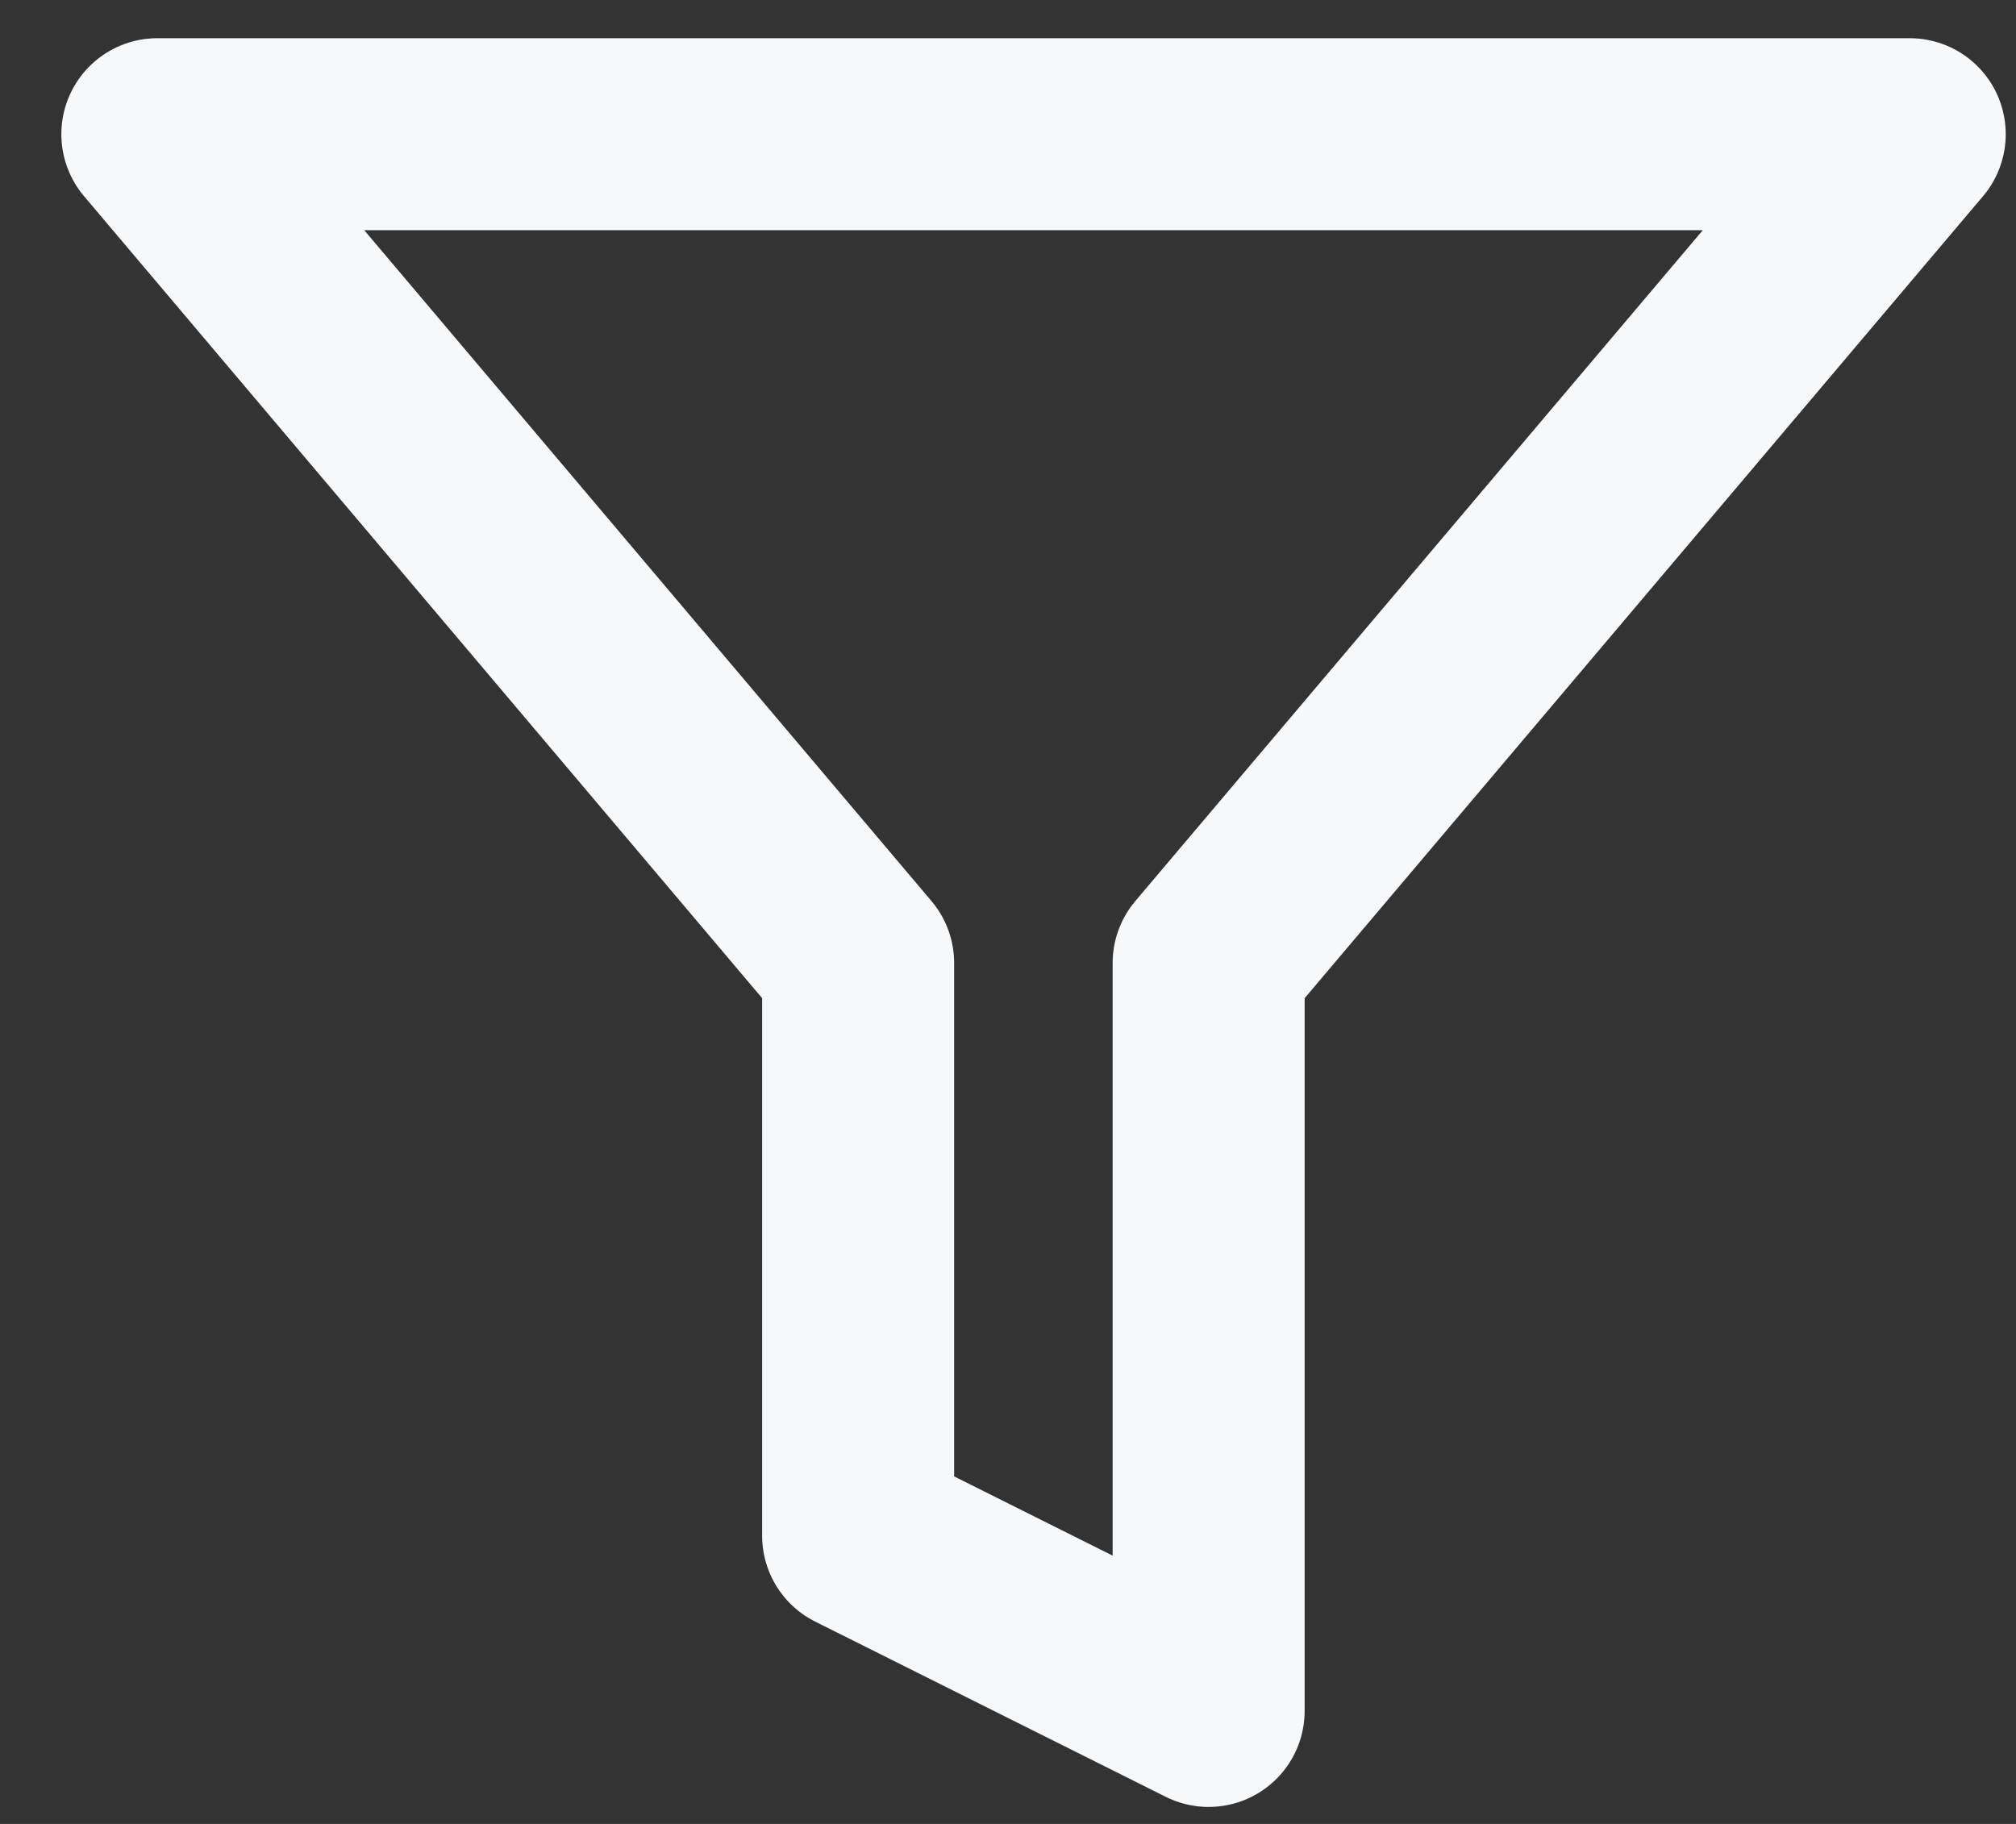<svg width="21" height="19" viewBox="0 0 21 19" fill="none" xmlns="http://www.w3.org/2000/svg">
<rect x="0" y="0" width="21" height="19" fill="#333333" stroke="none"/>
<path d="M19.893 1.398H1.639L8.939 10.032V15.998L12.59 17.823V10.032L19.893 1.398Z" stroke="#F7F8FA" stroke-width="2" stroke-linecap="round" stroke-linejoin="round"/>
</svg>
